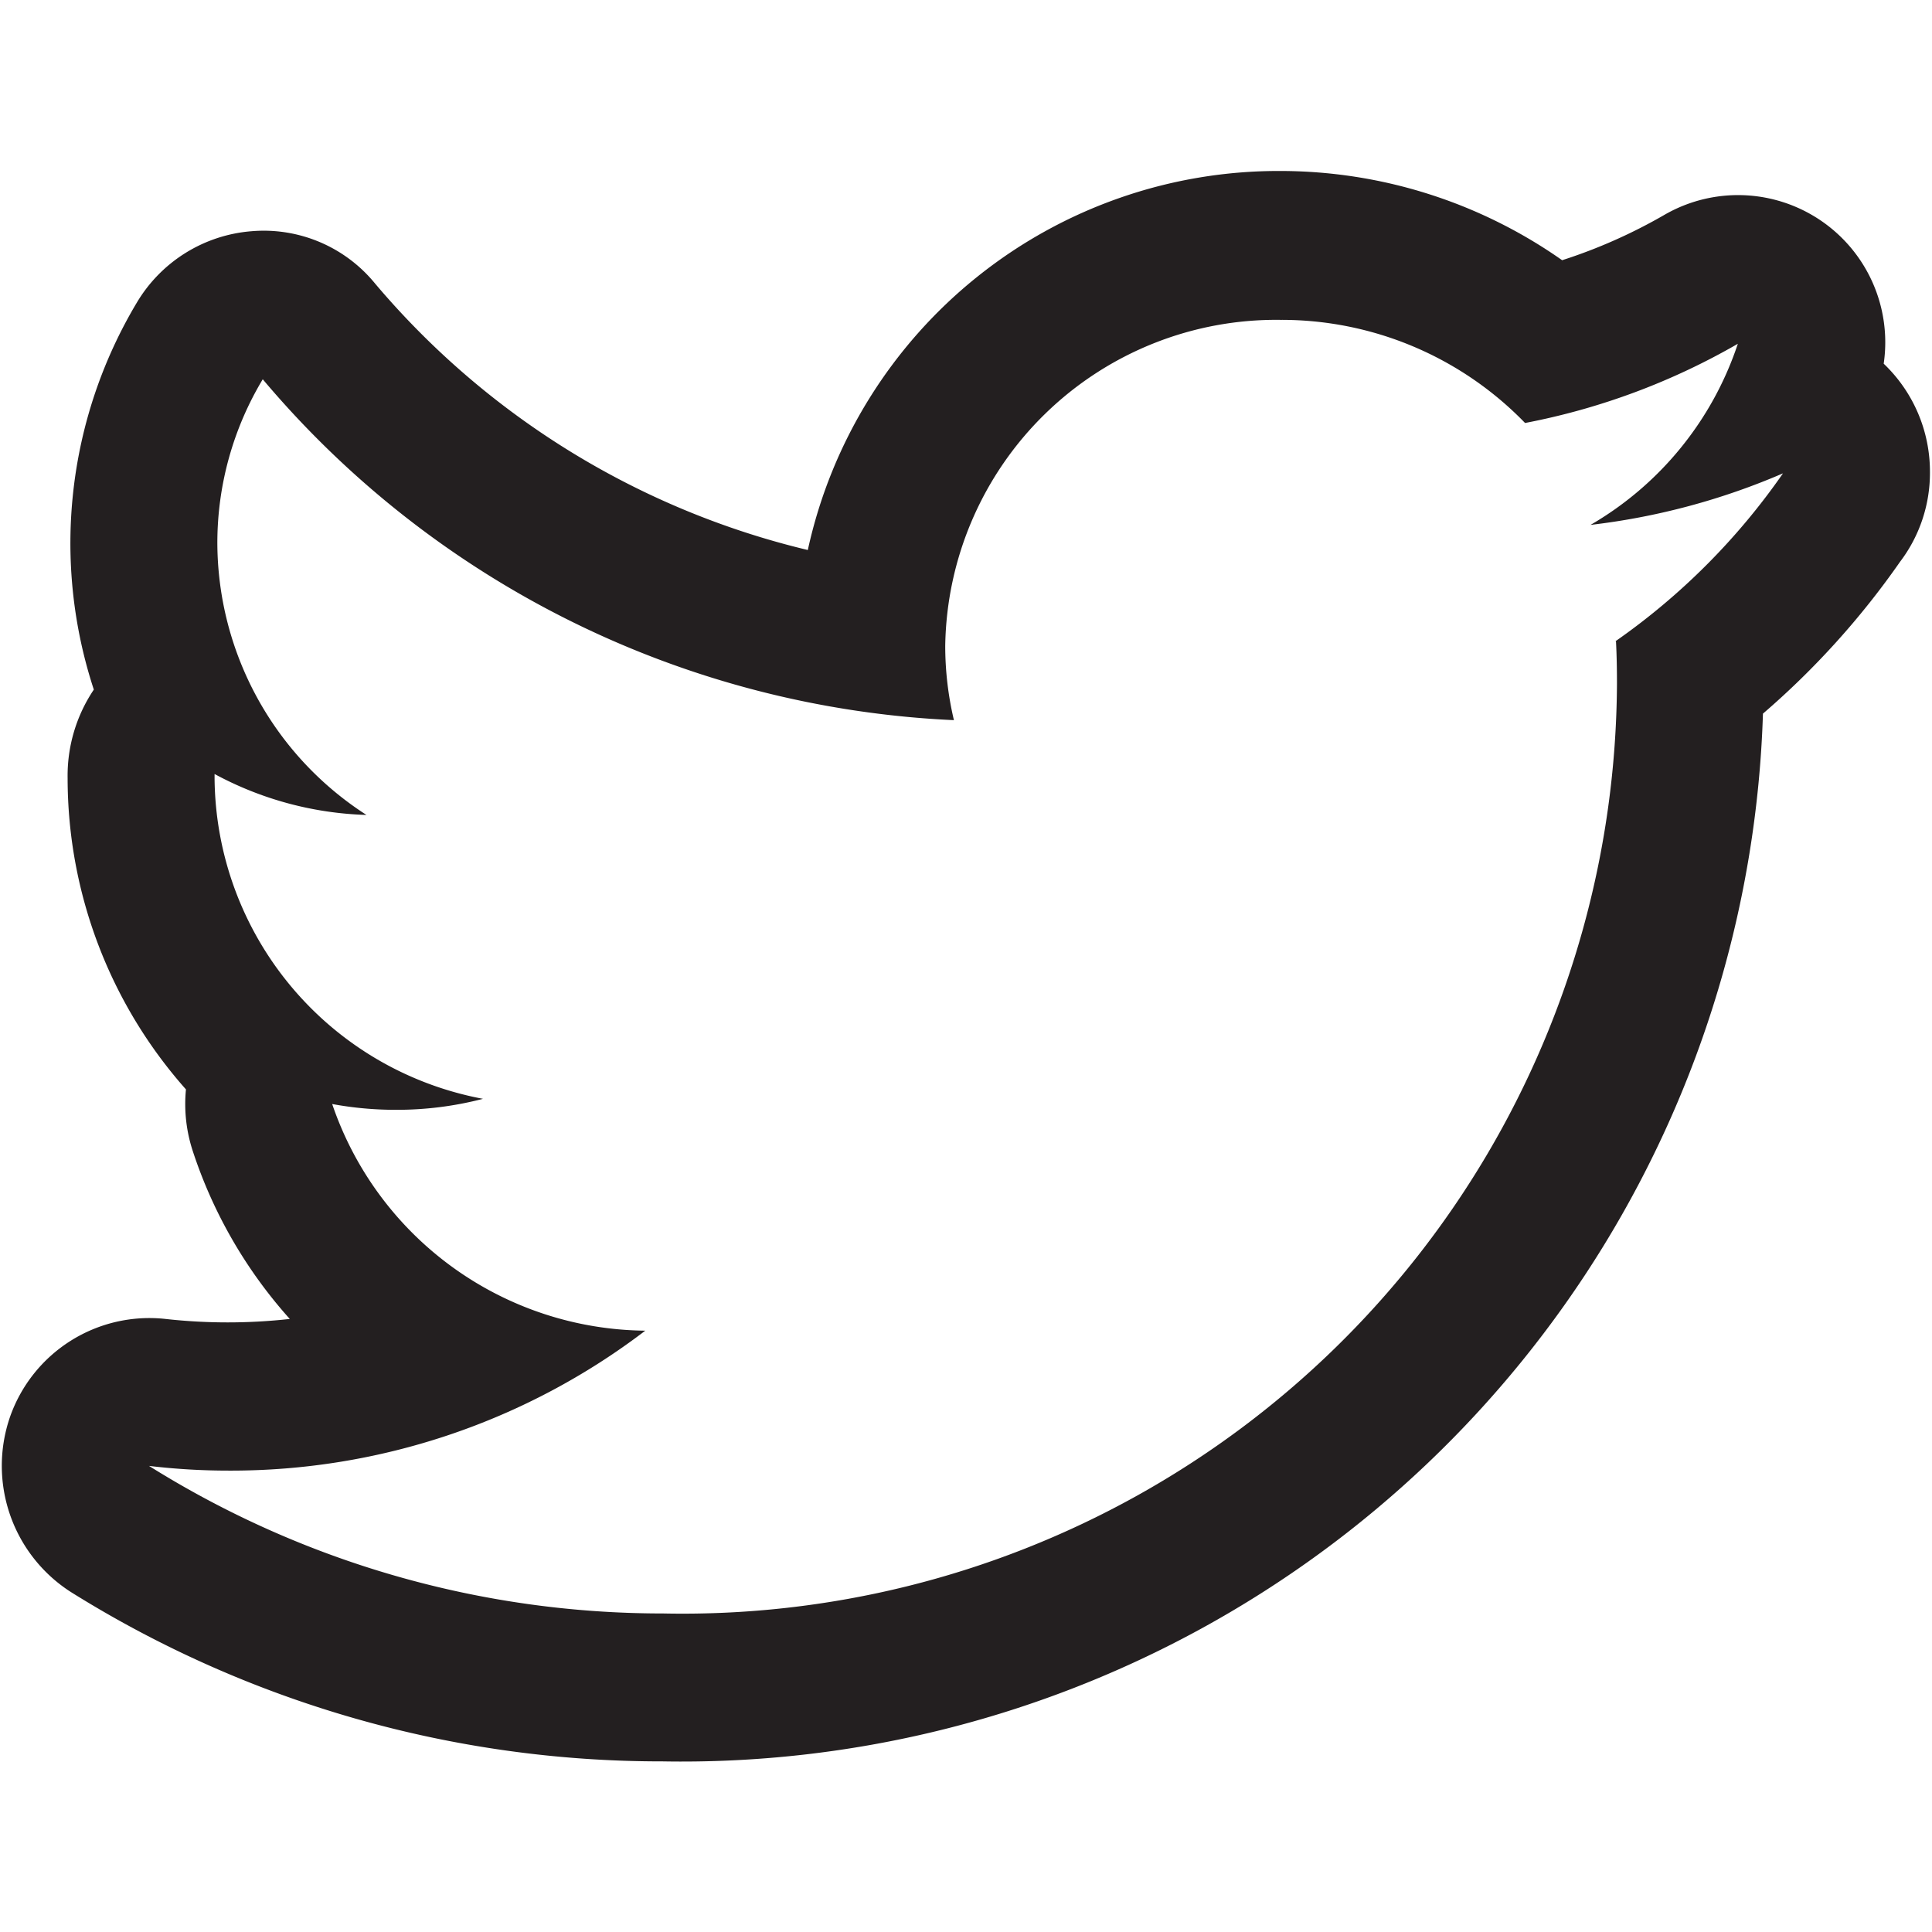 <svg xmlns="http://www.w3.org/2000/svg" viewBox="0 0 16 16">
  <title>twitter-outline</title>
  <g id="Layer_1" data-name="Layer 1">
    <path d="M15.6,3.012a1.219,1.219,0,0,0-1.812-1.235,4.358,4.358,0,0,1-.851.378,4.062,4.062,0,0,0-2.33-.739A3.99,3.99,0,0,0,6.69,4.555,6.746,6.746,0,0,1,3.106,2.348a1.19,1.19,0,0,0-1.024-.433,1.217,1.217,0,0,0-.947.588A3.884,3.884,0,0,0,.777,5.711a1.278,1.278,0,0,0-.217.734,3.885,3.885,0,0,0,.98,2.577,1.246,1.246,0,0,0,.055.506A3.9,3.9,0,0,0,2.4,10.923a4.655,4.655,0,0,1-1.029,0,1.223,1.223,0,0,0-1.288.811,1.241,1.241,0,0,0,.508,1.453,9.219,9.219,0,0,0,4.894,1.4A8.959,8.959,0,0,0,14.6,5.91a6.737,6.737,0,0,0,1.135-1.257,1.216,1.216,0,0,0,.248-.742A1.234,1.234,0,0,0,15.6,3.012Zm-2.217,2.3c.006.116.008.233.008.35a7.739,7.739,0,0,1-7.9,7.7A8.01,8.01,0,0,1,1.234,12.14a5.564,5.564,0,0,0,.662.039A5.657,5.657,0,0,0,5.344,11.02,2.766,2.766,0,0,1,2.751,9.143a2.887,2.887,0,0,0,.522.048A2.839,2.839,0,0,0,4,9.1,2.724,2.724,0,0,1,1.777,6.445V6.41a2.821,2.821,0,0,0,1.258.339A2.686,2.686,0,0,1,1.8,4.5a2.631,2.631,0,0,1,.376-1.359A7.955,7.955,0,0,0,7.9,5.964a2.667,2.667,0,0,1-.072-.615,2.741,2.741,0,0,1,2.776-2.7,2.807,2.807,0,0,1,2.026.854,5.649,5.649,0,0,0,1.762-.656,2.727,2.727,0,0,1-1.22,1.5,5.686,5.686,0,0,0,1.594-.427A5.566,5.566,0,0,1,13.378,5.311Z" fill="#231f20"/>
  </g>
</svg>
